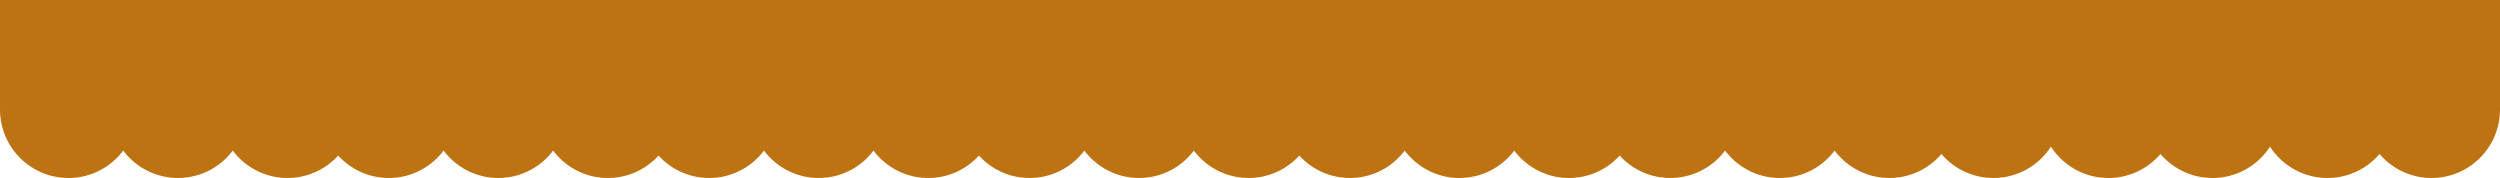<svg width="1826" height="130" viewBox="0 0 1826 130" fill="none" xmlns="http://www.w3.org/2000/svg">
<rect width="1826" height="80" fill="#BD7312"/>
<circle cx="50" cy="80" r="50" fill="#BD7312"/>
<circle cx="752" cy="80" r="50" fill="#BD7312"/>
<circle cx="1456" cy="80" r="50" fill="#BD7312"/>
<circle cx="284" cy="80" r="50" fill="#BD7312"/>
<circle cx="986" cy="80" r="50" fill="#BD7312"/>
<circle cx="1700" cy="80" r="50" fill="#BD7312"/>
<circle cx="518" cy="80" r="50" fill="#BD7312"/>
<circle cx="1220" cy="80" r="50" fill="#BD7312"/>
<circle cx="130" cy="80" r="50" fill="#BD7312"/>
<circle cx="832" cy="80" r="50" fill="#BD7312"/>
<circle cx="1540" cy="80" r="50" fill="#BD7312"/>
<circle cx="364" cy="80" r="50" fill="#BD7312"/>
<circle cx="1066" cy="80" r="50" fill="#BD7312"/>
<circle cx="1776" cy="80" r="50" fill="#BD7312"/>
<circle cx="598" cy="80" r="50" fill="#BD7312"/>
<circle cx="1300" cy="80" r="50" fill="#BD7312"/>
<circle cx="210" cy="80" r="50" fill="#BD7312"/>
<circle cx="912" cy="80" r="50" fill="#BD7312"/>
<circle cx="1616" cy="80" r="50" fill="#BD7312"/>
<circle cx="444" cy="80" r="50" fill="#BD7312"/>
<circle cx="1146" cy="80" r="50" fill="#BD7312"/>
<circle cx="678" cy="80" r="50" fill="#BD7312"/>
<circle cx="1380" cy="80" r="50" fill="#BD7312"/>
</svg>
